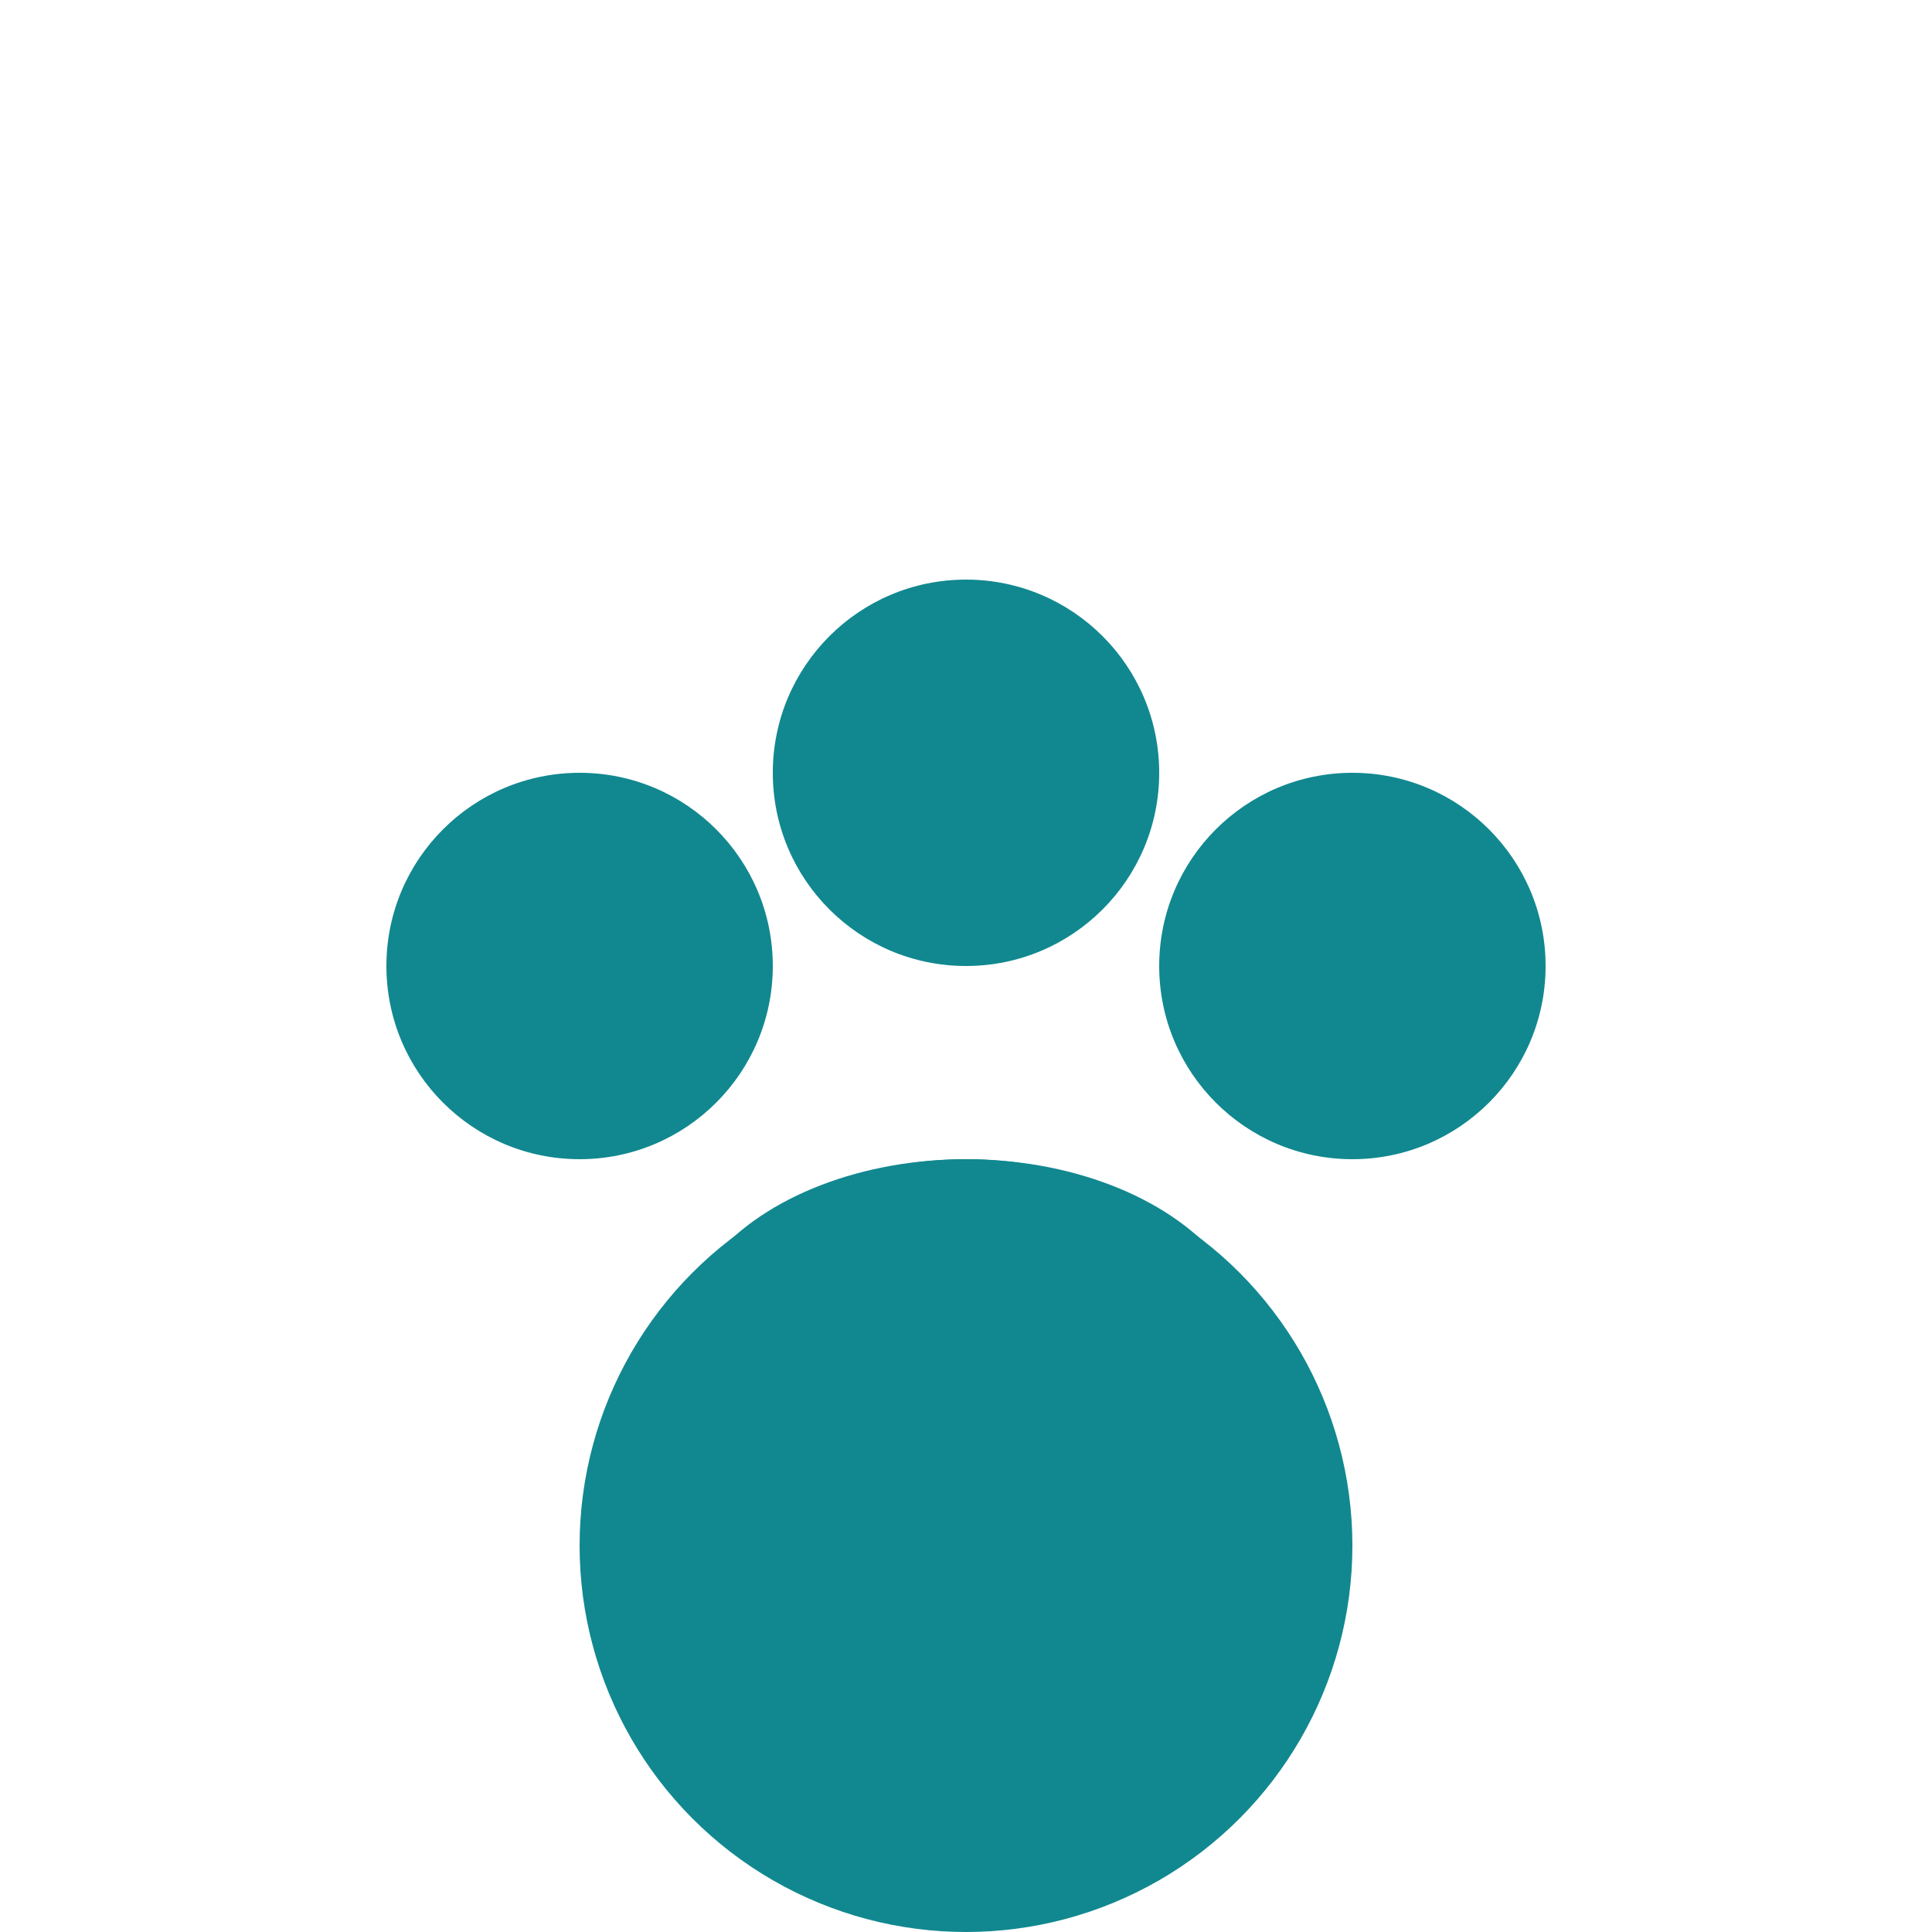 <?xml version="1.0" encoding="utf-8" ?>
<svg baseProfile="tiny" height="100px" version="1.2" width="100px" xmlns="http://www.w3.org/2000/svg" xmlns:ev="http://www.w3.org/2001/xml-events" xmlns:xlink="http://www.w3.org/1999/xlink"><defs /><circle cx="50px" cy="80px" fill="#11888f" r="20px" /><circle cx="30px" cy="50px" fill="#11888f" r="10px" /><circle cx="50px" cy="40px" fill="#11888f" r="10px" /><circle cx="70px" cy="50px" fill="#11888f" r="10px" /><ellipse cx="50px" cy="70px" fill="#11888f" rx="15px" ry="10px" /></svg>